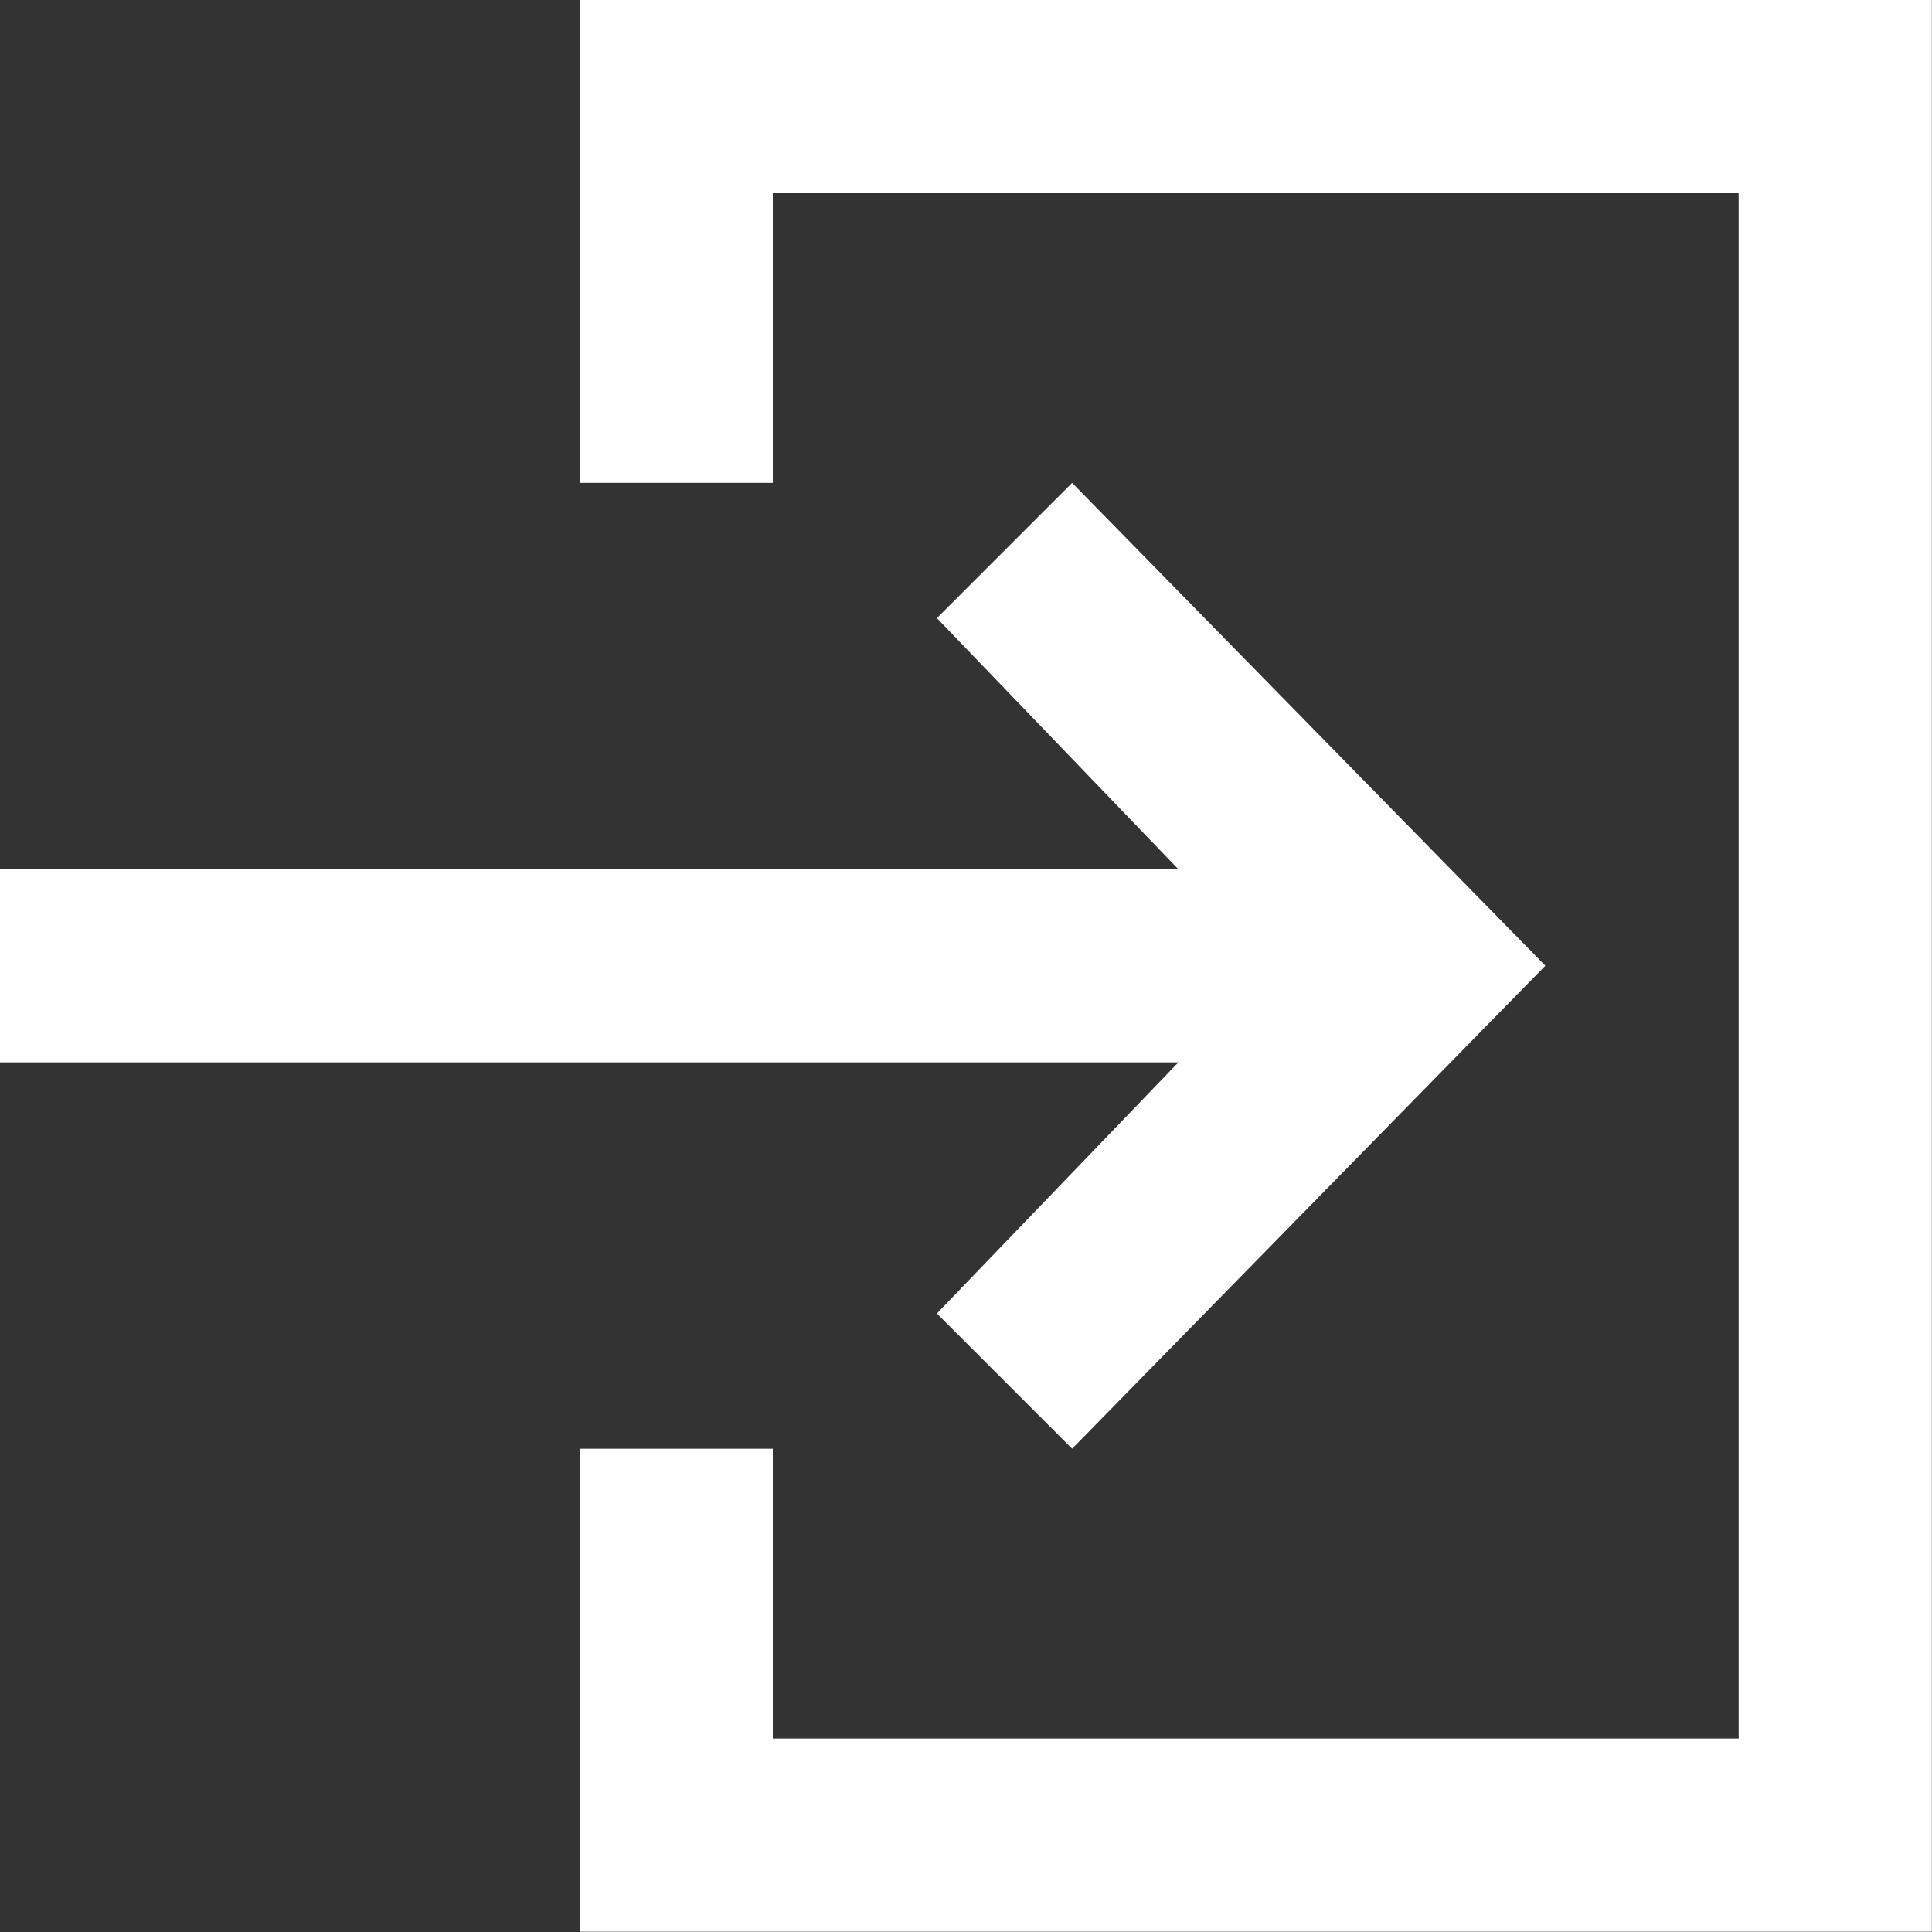   <svg width="14" height="14" viewBox="0 0 14 14" fill="none" xmlns="http://www.w3.org/2000/svg">
            <rect x="0" y="0" width="14" height="14" fill="#333333" stroke="none"/>
            <path d="M6.789 9.518L7.769 10.498L11.198 6.998L7.769 3.499L6.789 4.479L8.539 6.299H0V7.698H8.539L6.789 9.518Z" fill="white" />
            <path d="M4.201 0V3.499H5.6V1.4H12.599V12.598H5.6V10.498H4.201V13.998H13.999V0H4.201Z" fill="white" />
          </svg>